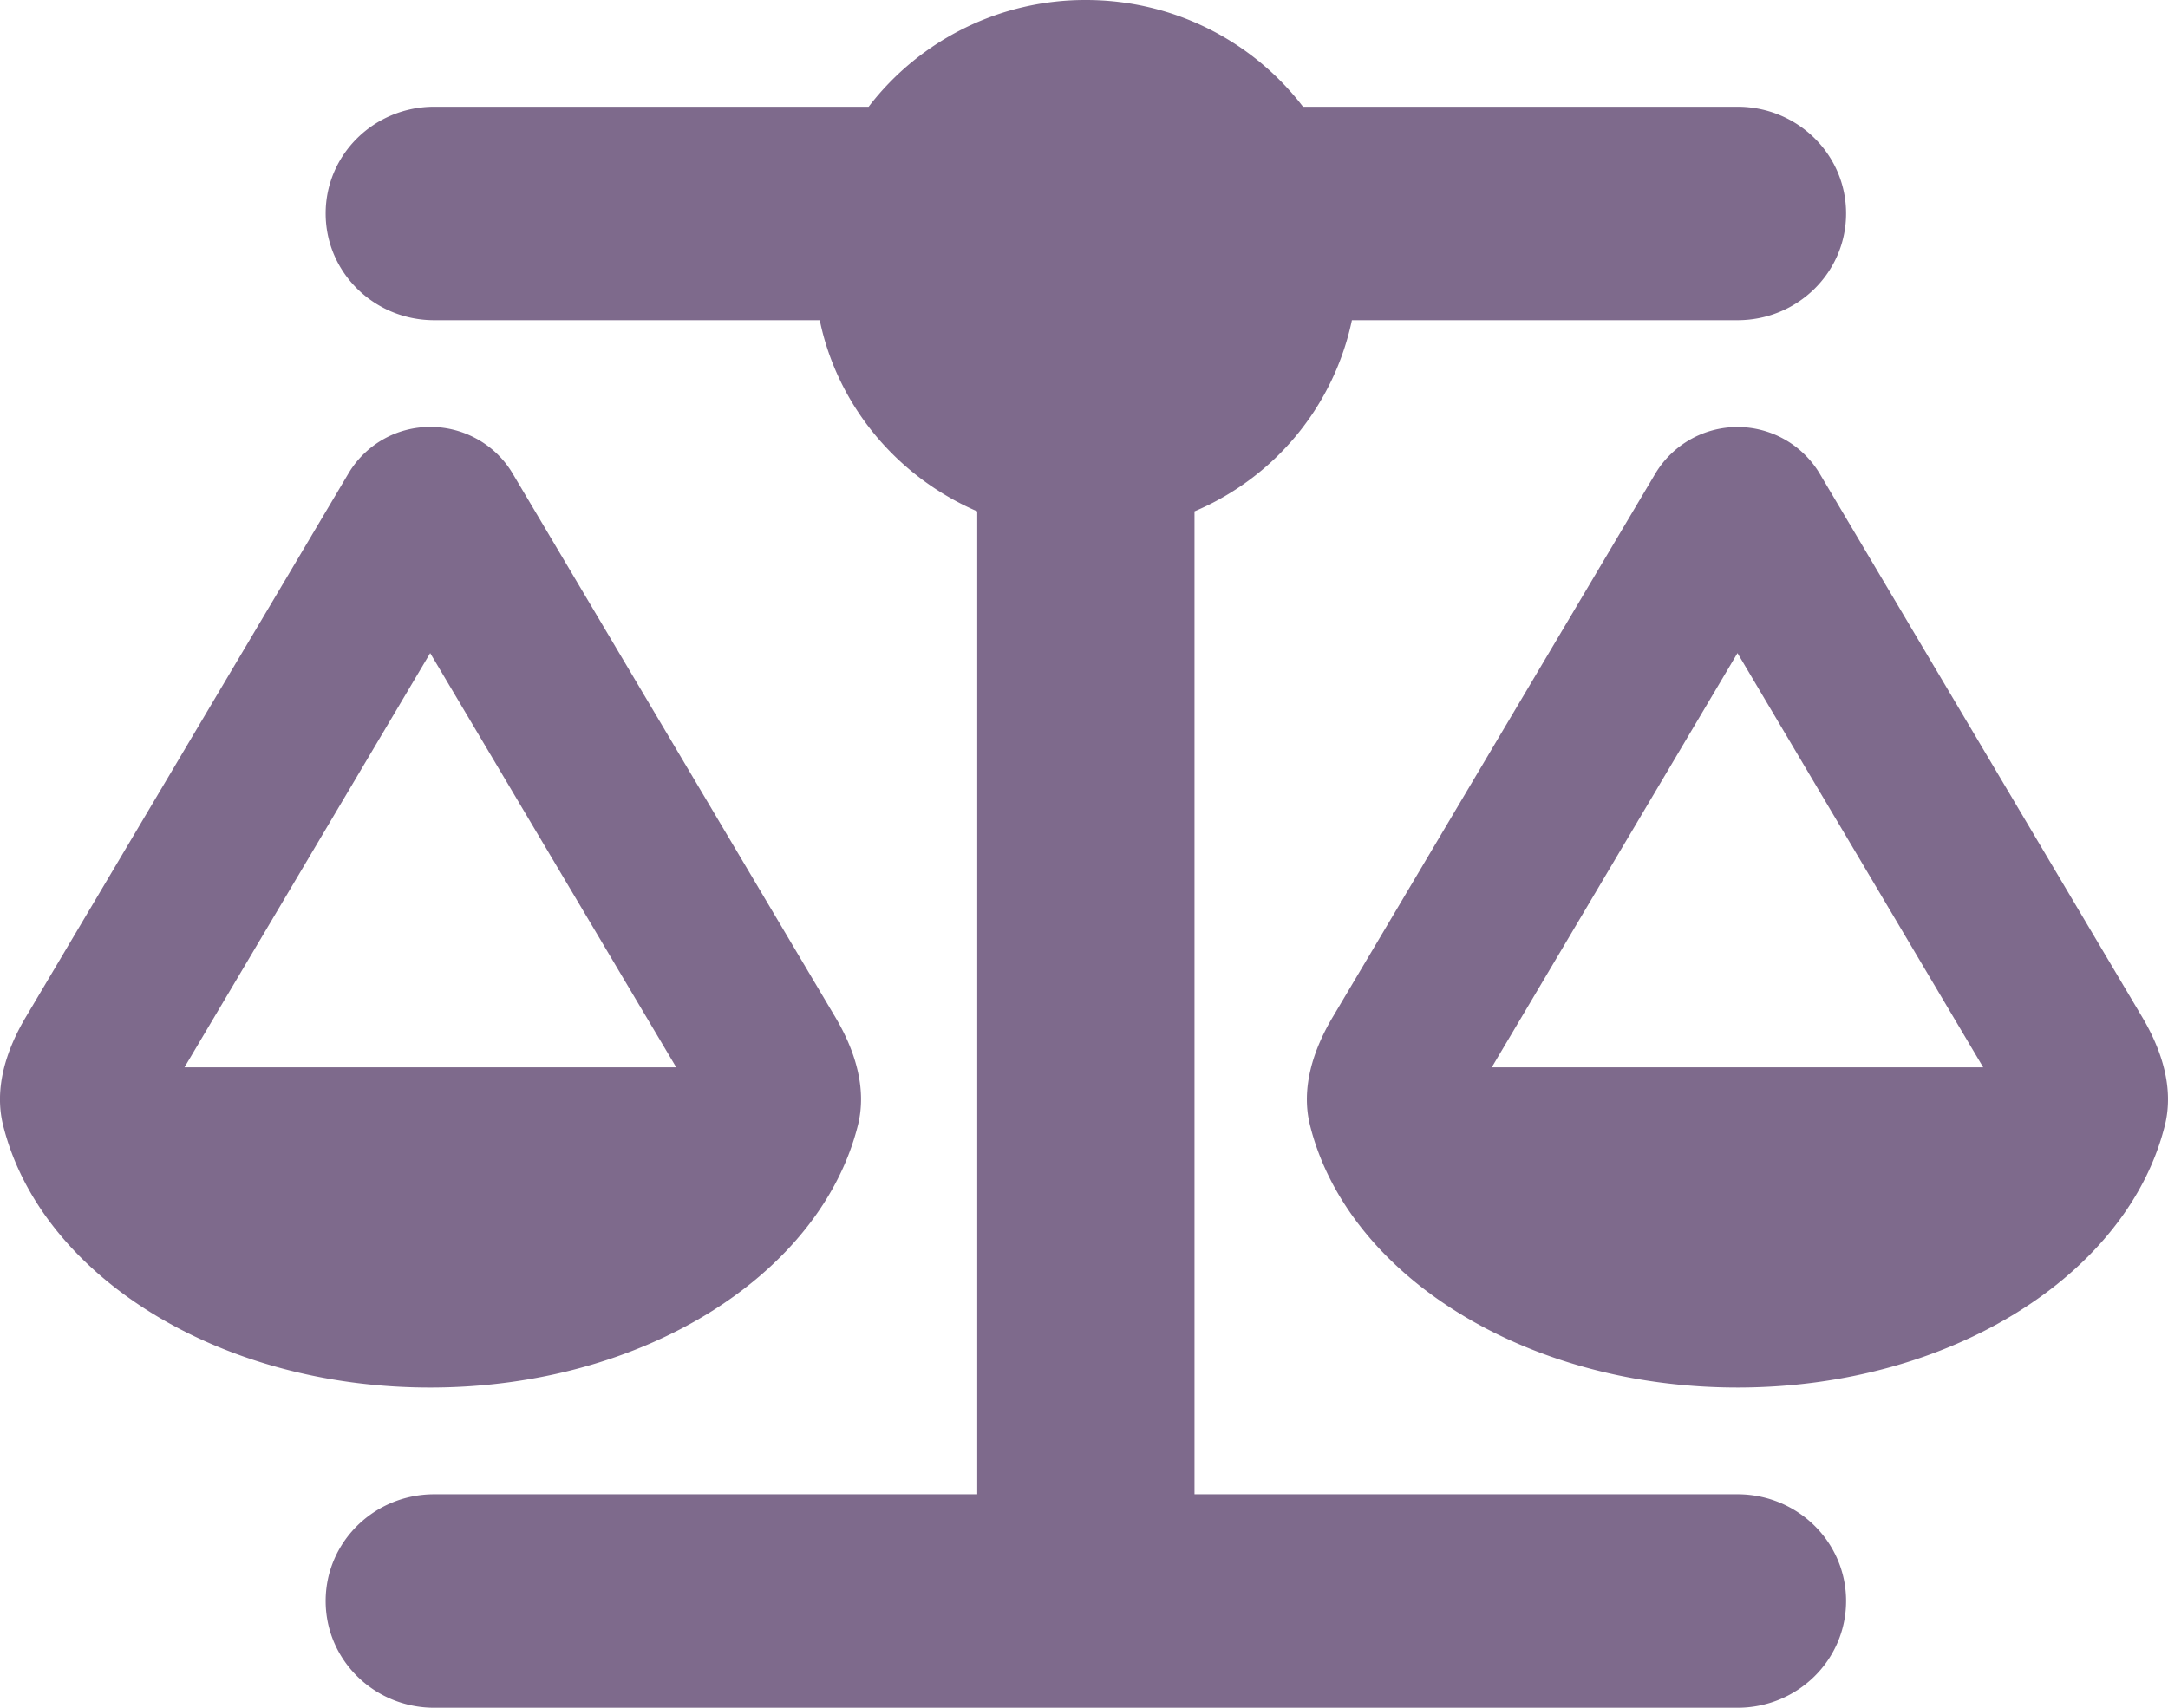 <svg width="33" height="26" fill="none" xmlns="http://www.w3.org/2000/svg"><path d="M19.834 1.625h6.613c.914 0 1.653.726 1.653 1.625s-.739 1.625-1.653 1.625h-5.869a4.072 4.072 0 01-2.396 2.91V22.75h8.265c.914 0 1.653.726 1.653 1.625S27.36 26 26.447 26H6.61c-.914 0-1.653-.726-1.653-1.625s.739-1.625 1.653-1.625h8.265V7.785c-1.214-.523-2.128-1.605-2.397-2.91H6.61c-.914 0-1.653-.726-1.653-1.625s.739-1.625 1.653-1.625h6.612A4.153 4.153 0 0116.528 0c1.354 0 2.552.64 3.306 1.625zm2.873 14.625h7.48l-3.74-6.307-3.74 6.307zm3.74 4.875c-3.25 0-5.951-1.727-6.51-4.007-.134-.558.052-1.132.347-1.63l4.918-8.287a1.458 1.458 0 012.49-.001l4.917 8.288c.295.498.48 1.072.347 1.63-.558 2.28-3.26 4.007-6.51 4.007zM6.548 9.943l-3.74 6.307h7.485L6.548 9.943zM.044 17.118c-.134-.558.052-1.132.347-1.63l4.917-8.287A1.444 1.444 0 016.553 6.5c.512 0 .987.27 1.245.7l4.918 8.288c.295.498.48 1.072.346 1.63-.563 2.28-3.265 4.007-6.514 4.007-3.25 0-5.946-1.727-6.504-4.007z" fill="#7E6A8C"/></svg>